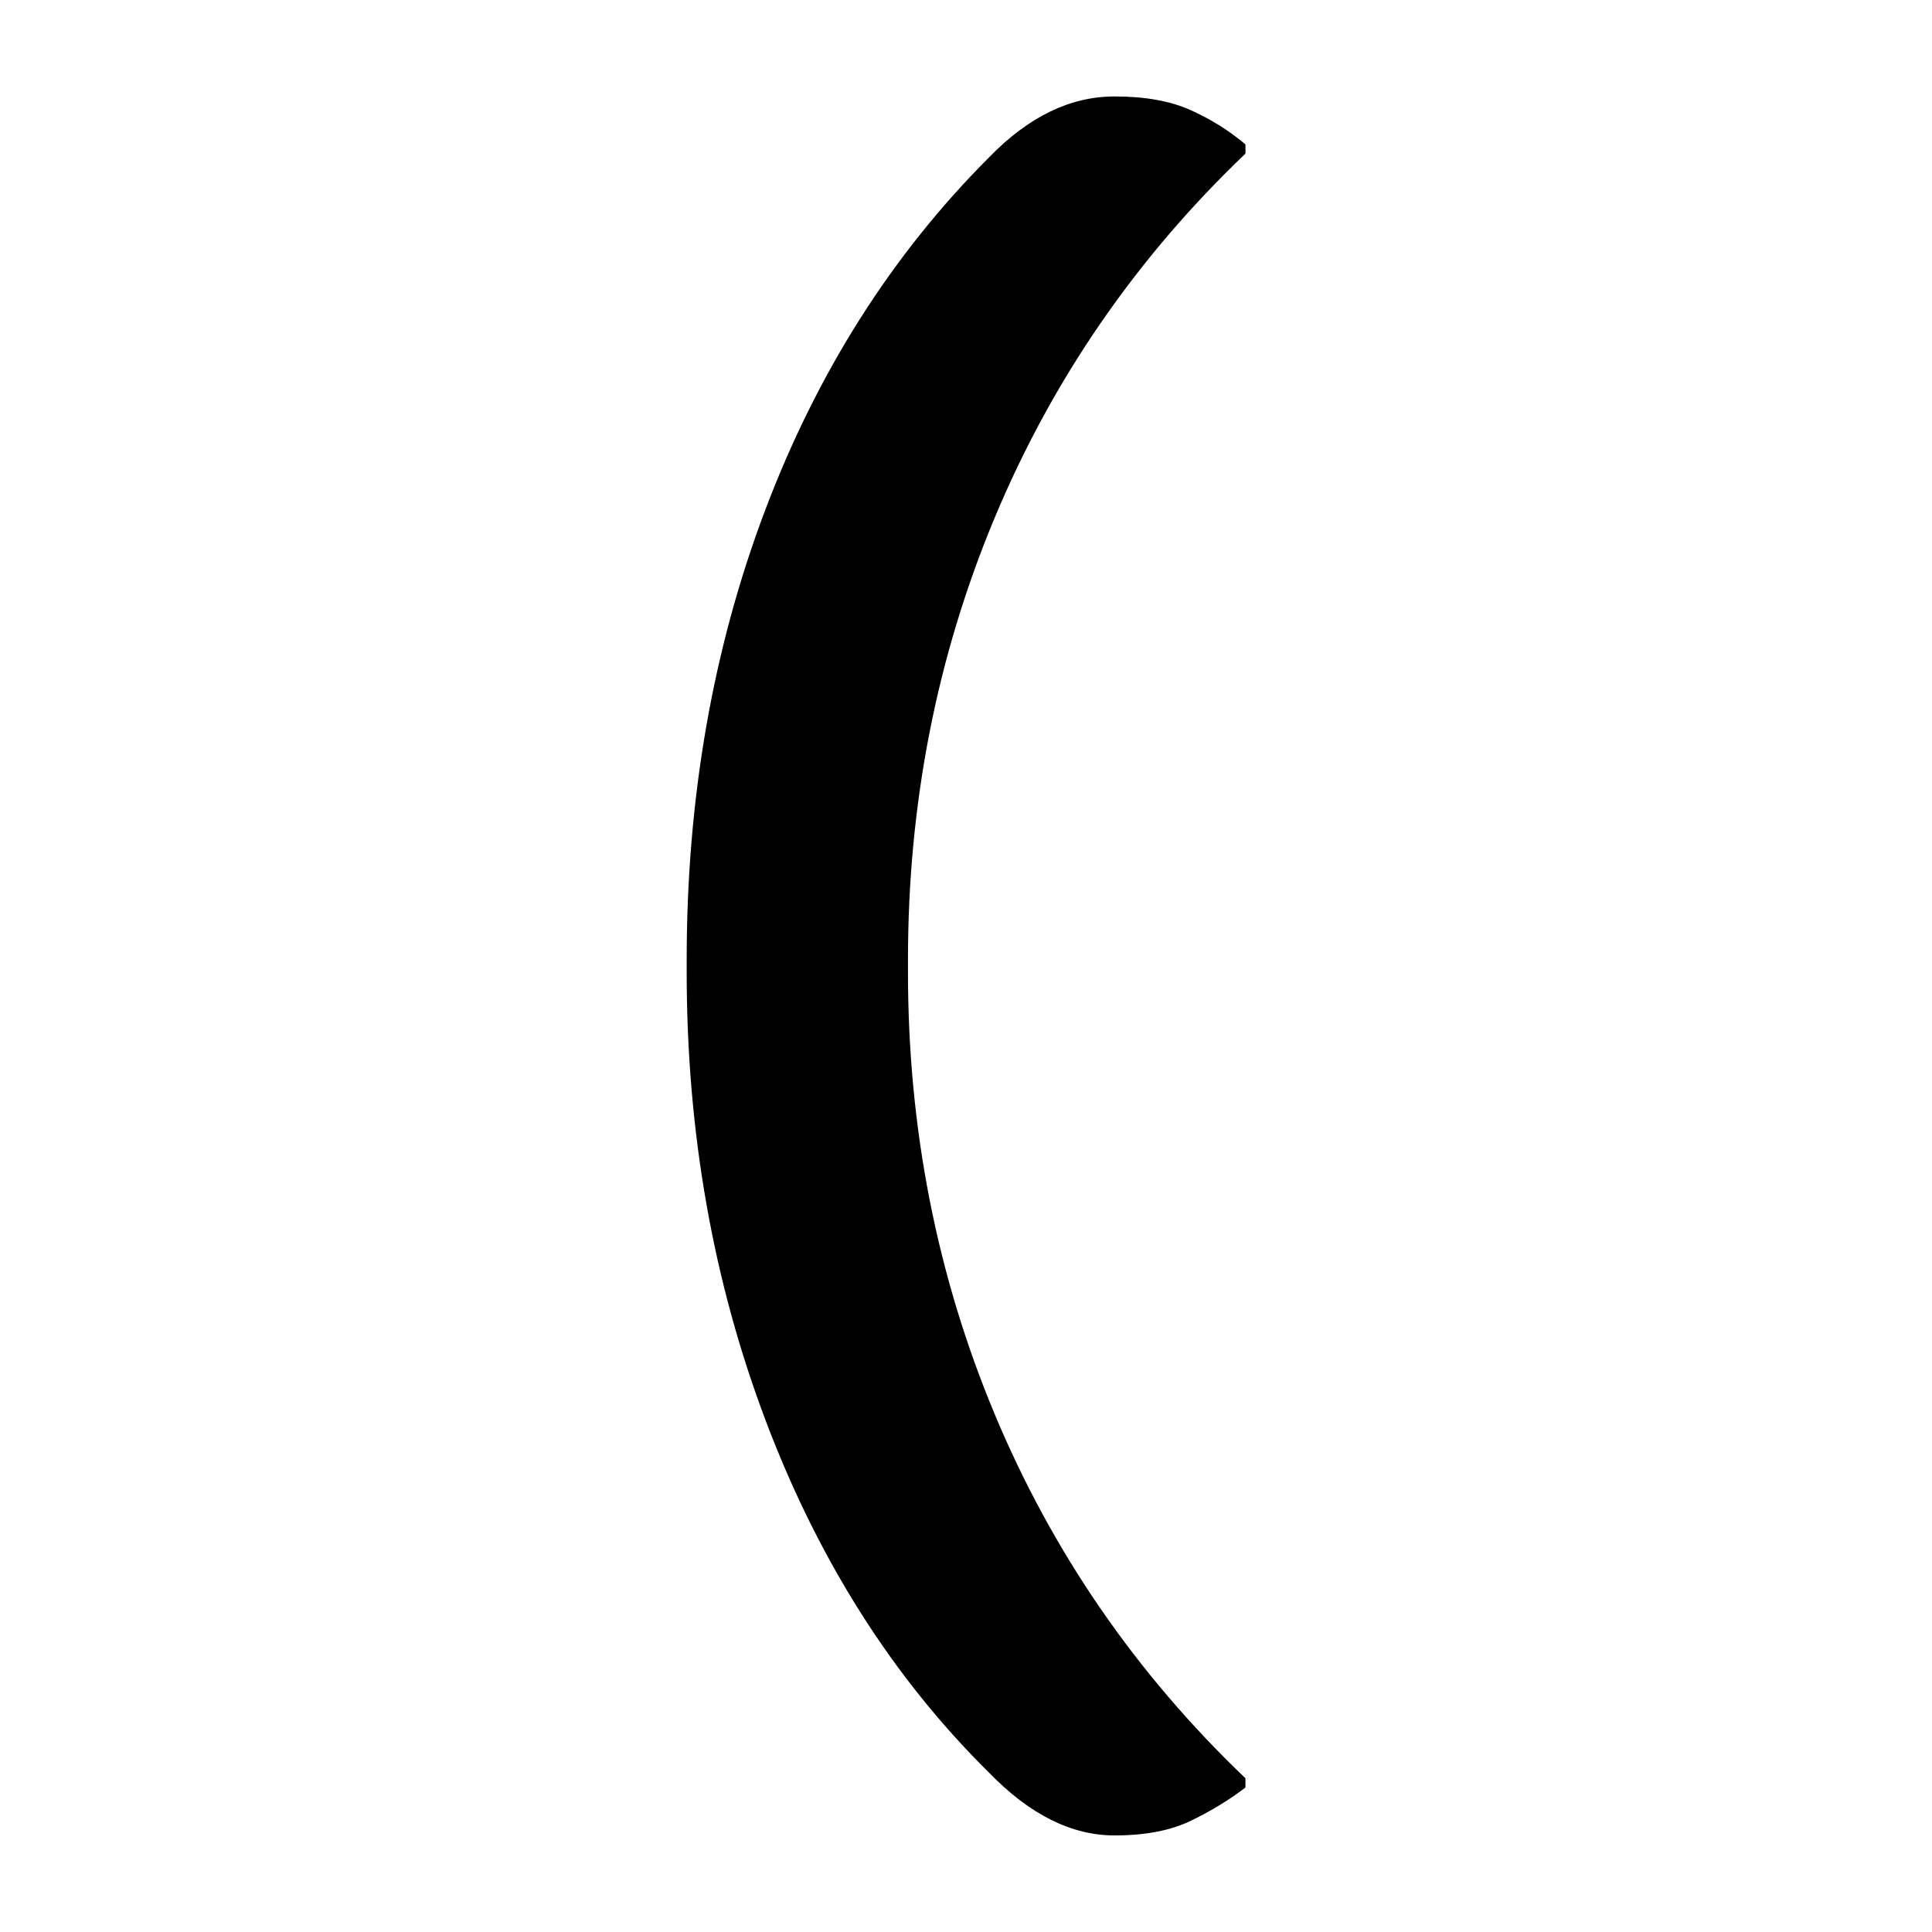 <?xml version="1.0" encoding="UTF-8"?>
<svg width="1000" height="1000" viewBox="0 0 1000 1000" version="1.1" xmlns="http://www.w3.org/2000/svg" xmlns:xlink="http://www.w3.org/1999/xlink">
 <path d="M179.5,368.5 c10.67,11.0,22.0,16.5,34,16.5 c8.33,0,15.25,-1.25,20.75,-3.75 c5.5,-2.5,10.42,-5.58,14.75,-9.25 l0,-2.5 c-29.67,-28.33,-52.33,-61.25,-68,-98.75 c-15.67,-37.5,-23.5,-77.42,-23.5,-119.75 l0,-3.5 c0,-42.33,7.83,-82.25,23.5,-119.75 c15.67,-37.5,38.33,-70.42,68,-98.75 l0,-2.5 c-4.33,-3.33,-9.25,-6.33,-14.75,-9 c-5.5,-2.67,-12.42,-4,-20.75,-4 c-11.67,0,-23.0,5.67,-34,17 c-26.0,25.67,-46.17,57.42,-60.5,95.25 c-14.33,37.83,-21.5,78.42,-21.5,121.75 l0,3.5 c0,43.67,7.08,84.25,21.25,121.75 c14.17,37.5,34.42,69.42,60.75,95.75 Z M179.5,368.5" fill="rgb(0,0,0)" transform="matrix(1.909,0.0,0.0,-1.909,169.3,784.889)"/>
</svg>